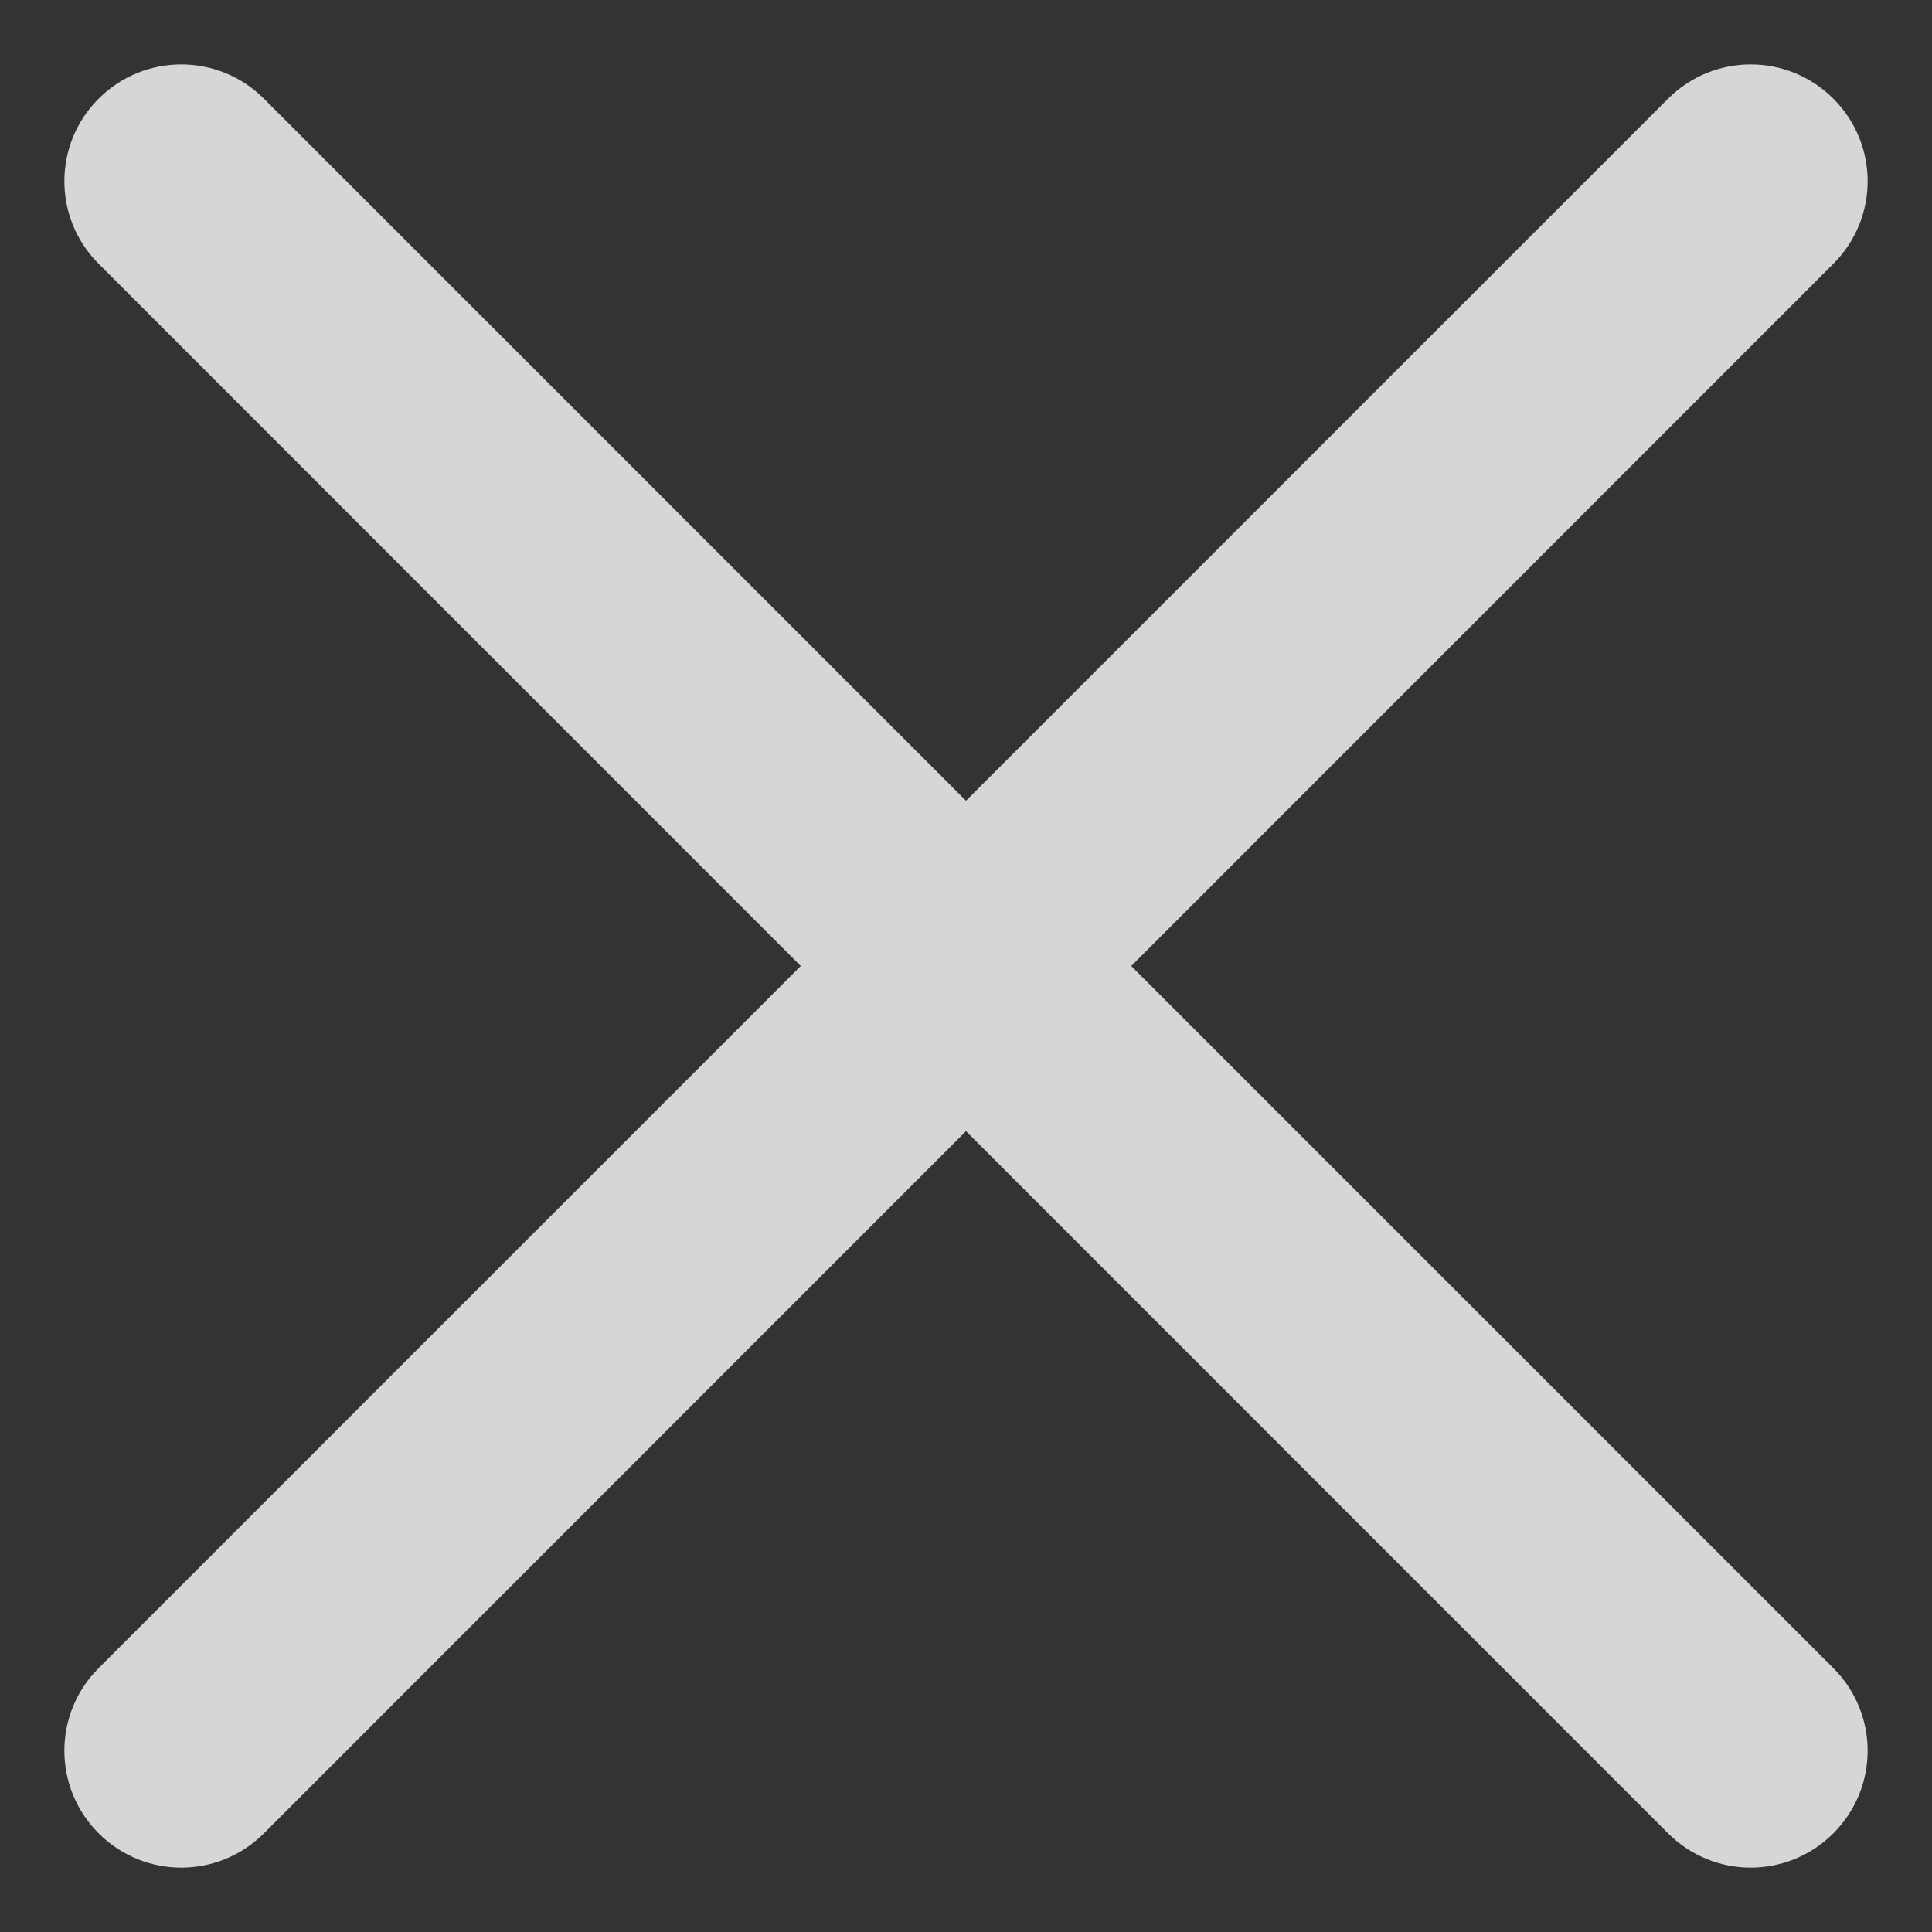 <svg width="15" height="15" viewBox="0 0 15 15" fill="none" xmlns="http://www.w3.org/2000/svg">
    <rect x="0" y="0" width="15" height="15" fill="#333333" stroke="none"/>
    <path opacity="0.8"
        d="M8.783 7.5L14.234 12.951C14.589 13.306 14.589 13.879 14.234 14.234C13.879 14.589 13.306 14.589 12.951 14.234L7.5 8.782L2.049 14.234C1.694 14.589 1.121 14.589 0.766 14.234C0.411 13.879 0.411 13.306 0.766 12.951L6.217 7.5L0.766 2.048C0.411 1.694 0.411 1.12 0.766 0.766C0.943 0.589 1.175 0.5 1.407 0.5C1.64 0.5 1.872 0.589 2.049 0.766L7.5 6.217L12.951 0.766C13.128 0.589 13.361 0.5 13.593 0.5C13.825 0.5 14.057 0.589 14.234 0.766C14.589 1.12 14.589 1.694 14.234 2.048L8.783 7.5Z"
        fill="#ffffff" />
</svg>